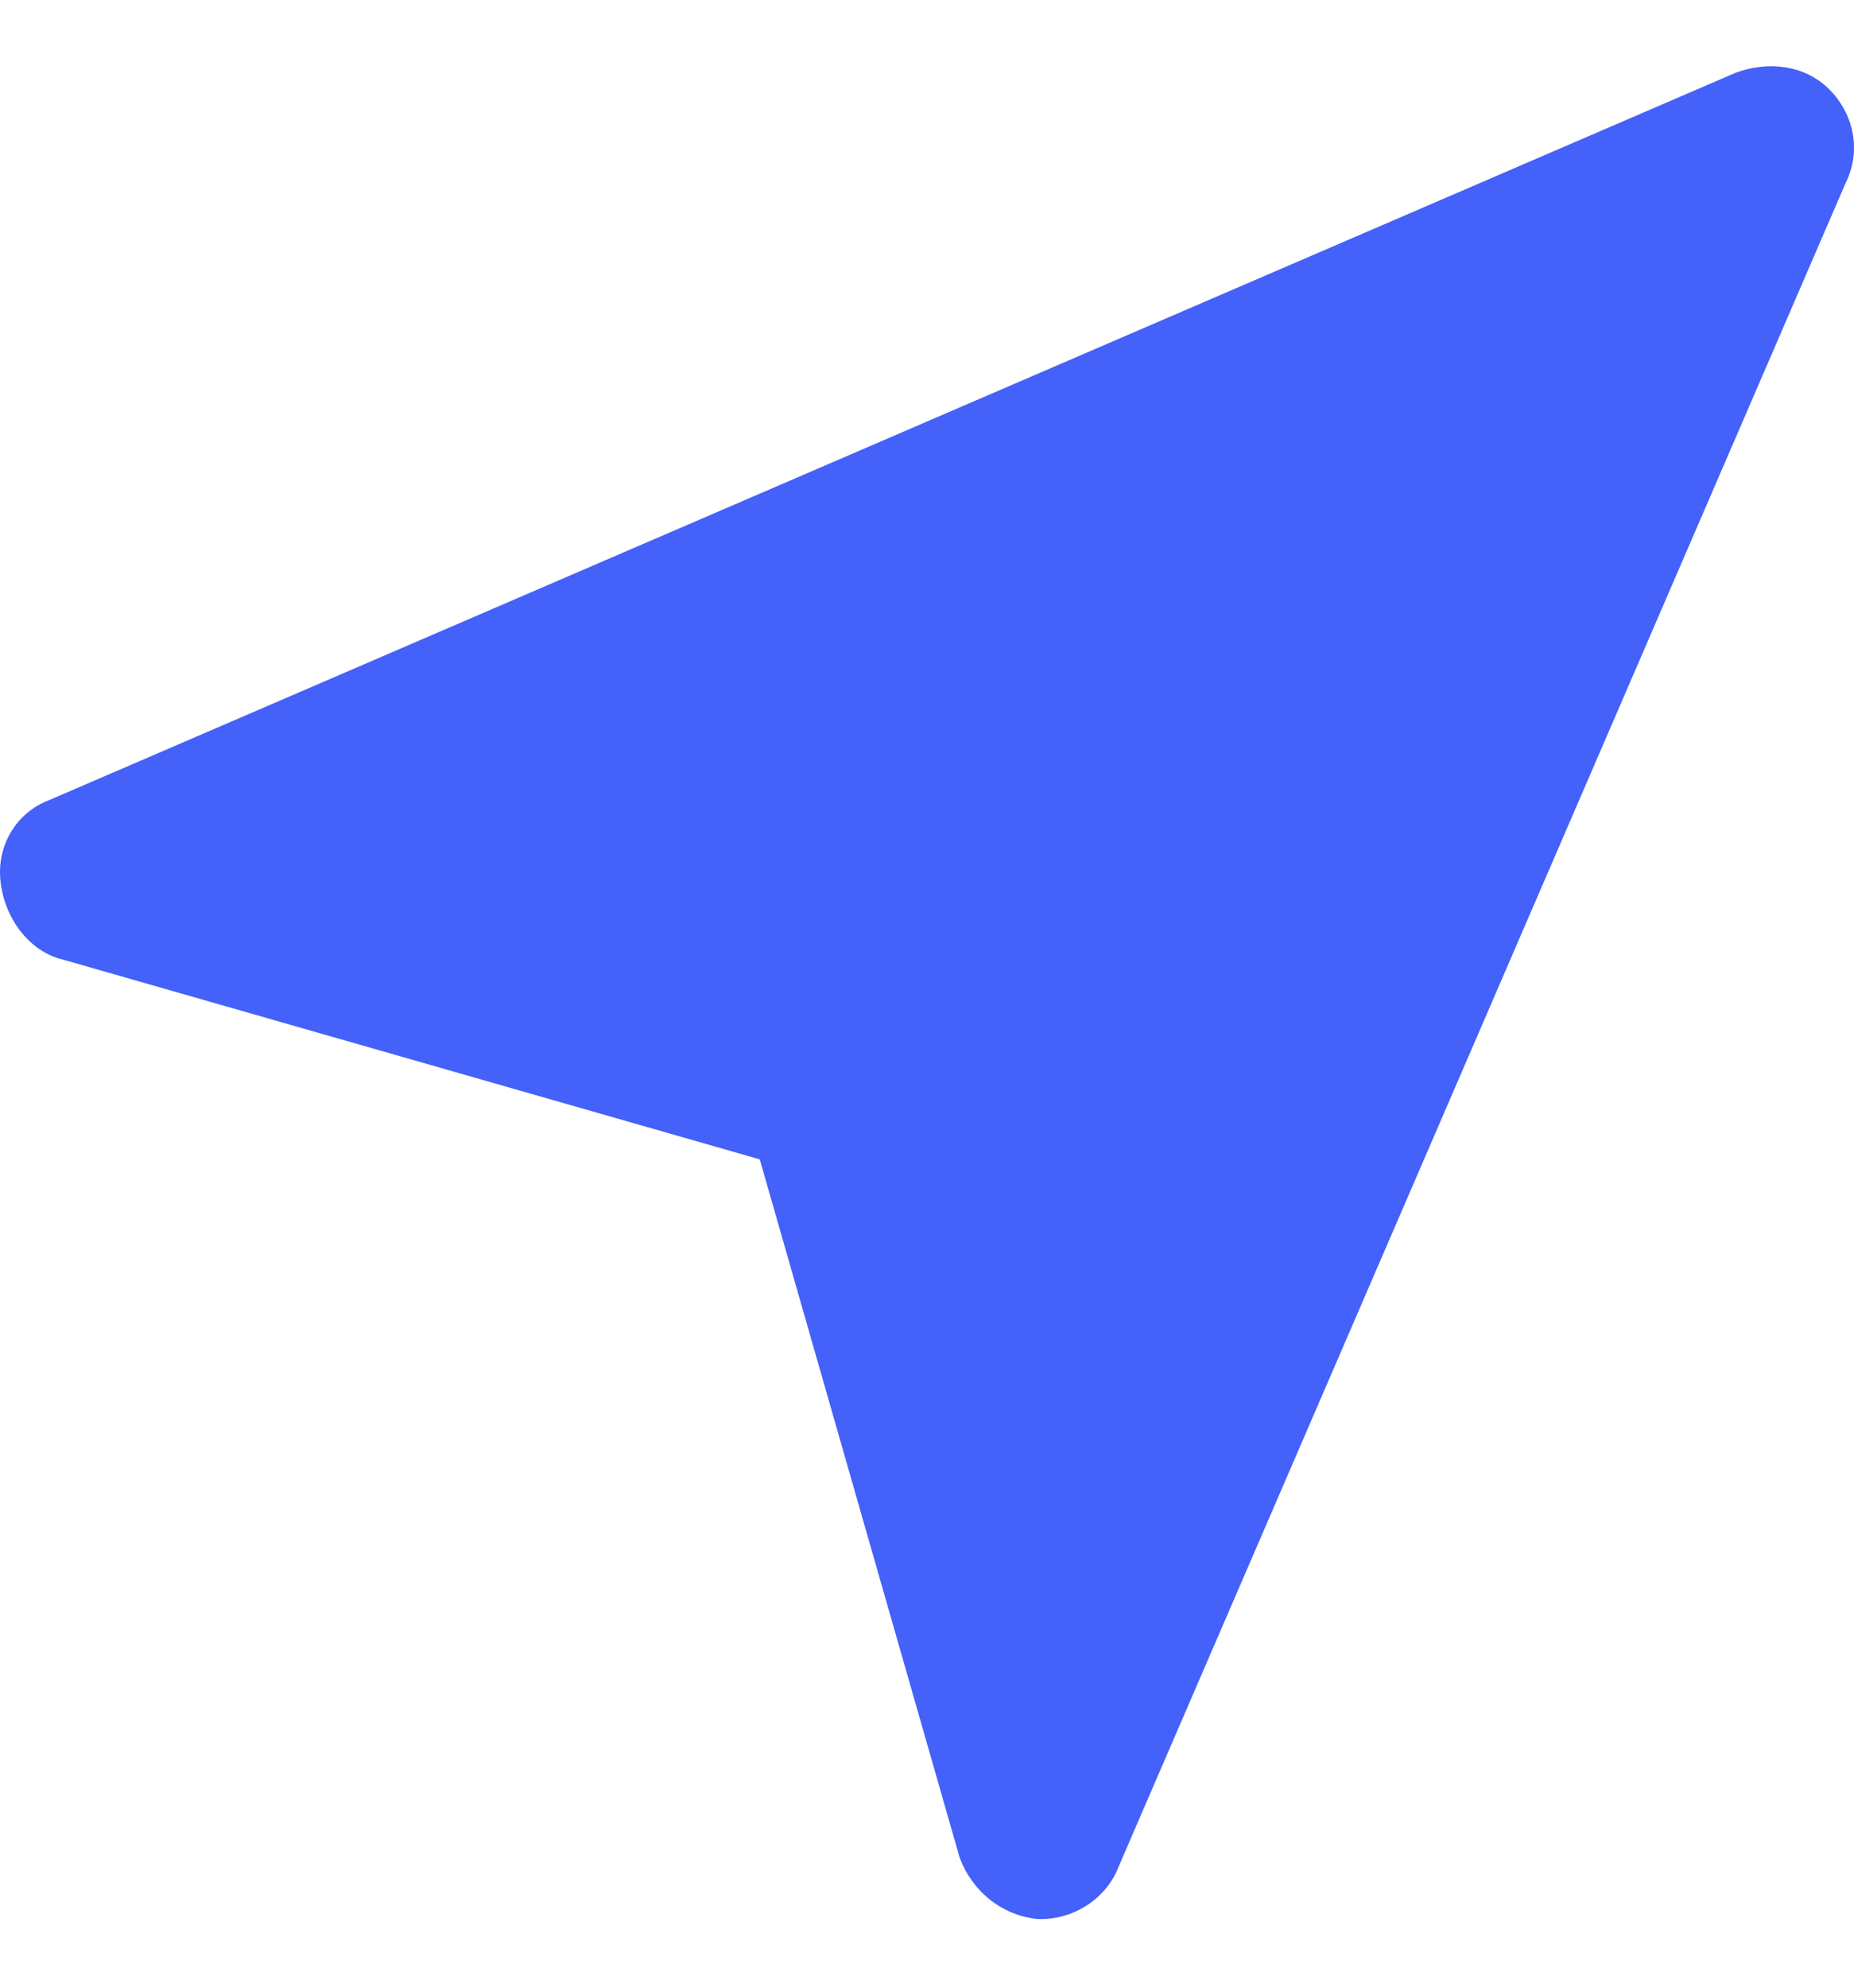 <svg width="14" height="15" viewBox="0 0 14 15" fill="none" xmlns="http://www.w3.org/2000/svg">
<path d="M7.864 14.482H7.833C7.556 14.452 7.34 14.267 7.247 14.02L5.737 8.749L0.466 7.239C0.22 7.177 0.035 6.931 0.004 6.653C-0.027 6.376 0.127 6.129 0.374 6.037L13.104 0.55C13.35 0.458 13.628 0.489 13.813 0.674C13.998 0.859 14.059 1.136 13.936 1.383L8.449 14.082C8.357 14.328 8.11 14.482 7.864 14.482ZM2.531 6.499L6.446 7.609C6.662 7.671 6.816 7.825 6.877 8.04L7.987 11.955L12.148 2.369L2.531 6.499Z" fill="#4461FA"/>
<path d="M8 14L6 8L1.5 6.5L13.5 1.5L8 14Z" fill="#4461FA"/>
</svg>
